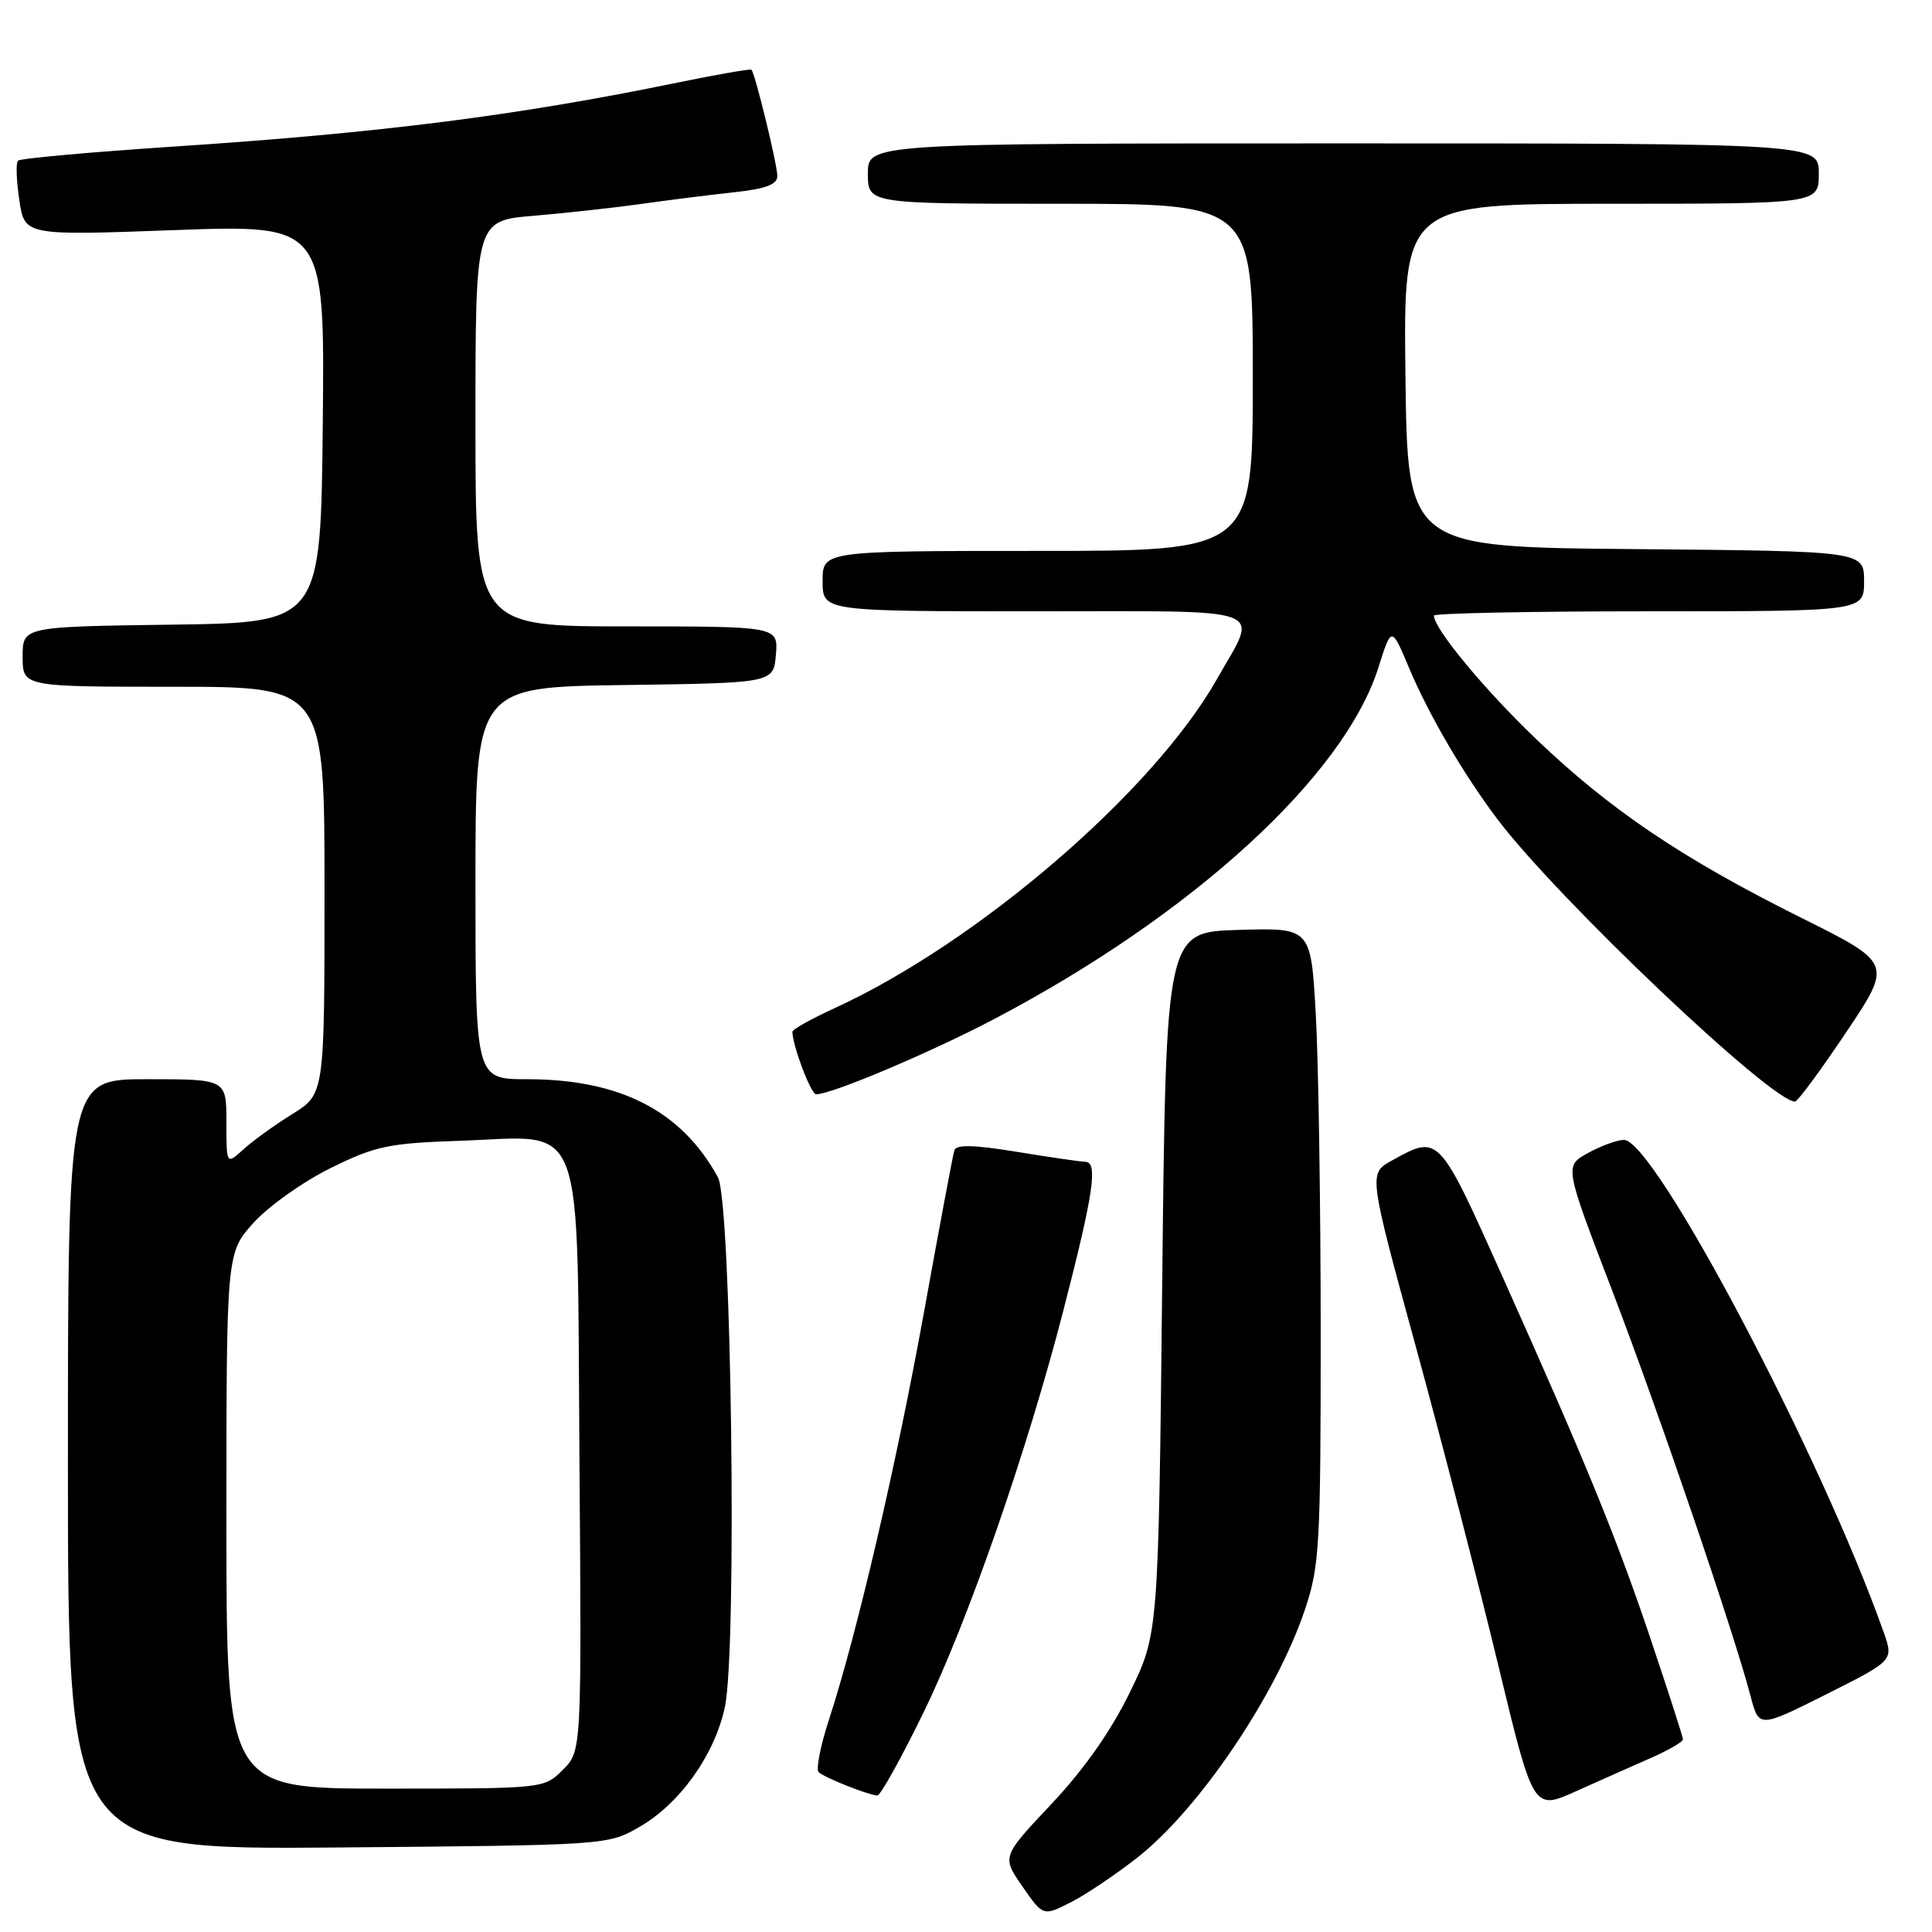 <?xml version="1.0" encoding="UTF-8" standalone="no"?>
<!DOCTYPE svg PUBLIC "-//W3C//DTD SVG 1.1//EN" "http://www.w3.org/Graphics/SVG/1.1/DTD/svg11.dtd" >
<svg xmlns="http://www.w3.org/2000/svg" xmlns:xlink="http://www.w3.org/1999/xlink" version="1.1" viewBox="0 0 256 256">
 <g >
 <path fill="currentColor"
d=" M 150.78 246.08 C 158.97 239.61 169.13 224.55 172.91 213.28 C 174.85 207.51 175.00 204.85 175.00 176.28 C 174.99 159.35 174.70 140.42 174.34 134.22 C 173.69 122.93 173.69 122.93 164.10 123.22 C 154.50 123.50 154.50 123.50 154.00 170.00 C 153.50 216.50 153.50 216.50 149.69 224.29 C 147.20 229.39 143.61 234.49 139.31 239.05 C 132.74 246.02 132.74 246.02 135.48 249.97 C 138.22 253.93 138.22 253.93 141.93 252.04 C 143.97 251.00 147.95 248.31 150.78 246.08 Z  M 84.69 242.10 C 90.07 239.02 94.69 232.55 96.05 226.19 C 97.69 218.54 96.92 159.26 95.13 156.00 C 90.30 147.18 82.17 143.00 69.82 143.00 C 63.00 143.00 63.00 143.00 63.00 117.02 C 63.00 91.04 63.00 91.04 82.75 90.77 C 102.50 90.50 102.50 90.50 102.81 86.75 C 103.12 83.00 103.12 83.00 83.06 83.00 C 63.00 83.00 63.00 83.00 63.00 56.12 C 63.00 29.23 63.00 29.23 70.75 28.59 C 75.01 28.23 81.42 27.52 85.00 27.02 C 88.58 26.51 94.09 25.82 97.25 25.48 C 101.48 25.02 103.00 24.45 103.00 23.32 C 103.00 21.81 100.06 9.74 99.57 9.24 C 99.43 9.10 95.01 9.87 89.75 10.95 C 68.56 15.31 50.58 17.60 23.21 19.41 C 12.04 20.15 2.67 20.99 2.38 21.29 C 2.09 21.58 2.17 23.93 2.56 26.52 C 3.26 31.22 3.26 31.22 23.15 30.49 C 43.03 29.77 43.03 29.77 42.77 56.13 C 42.50 82.50 42.50 82.50 22.75 82.77 C 3.00 83.04 3.00 83.04 3.00 87.02 C 3.00 91.00 3.00 91.00 23.00 91.00 C 43.00 91.00 43.00 91.00 43.00 117.99 C 43.00 144.97 43.00 144.97 38.75 147.61 C 36.41 149.06 33.49 151.17 32.25 152.30 C 30.00 154.35 30.00 154.35 30.00 148.67 C 30.00 143.00 30.00 143.00 19.50 143.00 C 9.00 143.00 9.00 143.00 9.00 194.05 C 9.00 245.09 9.00 245.09 44.75 244.80 C 80.39 244.50 80.51 244.49 84.69 242.10 Z  M 218.75 232.94 C 221.09 231.91 223.00 230.80 223.00 230.48 C 223.00 230.15 220.96 223.84 218.47 216.45 C 214.12 203.59 210.05 193.63 199.24 169.50 C 190.58 150.17 190.71 150.31 184.41 153.79 C 181.33 155.50 181.33 155.50 187.62 178.50 C 191.08 191.15 195.99 210.14 198.54 220.70 C 203.17 239.90 203.17 239.90 208.83 237.35 C 211.95 235.95 216.41 233.96 218.75 232.94 Z  M 122.45 226.75 C 128.25 214.84 136.10 192.25 140.89 173.69 C 144.89 158.19 145.51 154.01 143.84 153.95 C 143.10 153.92 138.97 153.32 134.66 152.61 C 129.08 151.70 126.71 151.64 126.46 152.41 C 126.27 153.01 124.49 162.50 122.50 173.50 C 118.82 193.89 113.56 216.47 109.86 227.81 C 108.72 231.29 108.10 234.44 108.47 234.81 C 109.14 235.50 114.84 237.78 116.24 237.92 C 116.64 237.97 119.44 232.94 122.45 226.75 Z  M 249.59 216.26 C 241.30 192.82 219.19 150.94 215.16 151.04 C 214.25 151.06 212.10 151.85 210.40 152.79 C 207.29 154.50 207.29 154.50 213.62 171.00 C 219.76 187.01 229.69 216.12 231.96 224.74 C 233.07 228.98 233.07 228.98 242.00 224.50 C 250.92 220.02 250.92 220.02 249.59 216.26 Z  M 244.63 136.78 C 250.76 127.63 250.76 127.63 238.59 121.57 C 222.91 113.75 213.41 107.35 203.63 98.01 C 196.76 91.46 190.00 83.30 190.00 81.57 C 190.00 81.26 202.82 81.00 218.50 81.00 C 247.00 81.00 247.00 81.00 247.00 77.01 C 247.00 73.03 247.00 73.03 216.75 72.76 C 186.50 72.50 186.50 72.50 186.23 49.75 C 185.96 27.00 185.96 27.00 213.48 27.00 C 241.00 27.00 241.00 27.00 241.00 23.00 C 241.00 19.00 241.00 19.00 178.00 19.00 C 115.00 19.00 115.00 19.00 115.00 23.00 C 115.00 27.00 115.00 27.00 140.50 27.00 C 166.00 27.00 166.00 27.00 166.00 50.00 C 166.00 73.00 166.00 73.00 137.50 73.00 C 109.00 73.00 109.00 73.00 109.00 77.00 C 109.00 81.00 109.00 81.00 137.07 81.00 C 168.94 81.00 166.79 80.20 161.24 90.00 C 152.82 104.89 129.53 124.92 110.54 133.61 C 107.49 135.01 105.00 136.40 105.00 136.71 C 105.00 138.52 107.45 145.00 108.14 145.00 C 110.22 145.00 123.33 139.45 131.83 134.98 C 158.11 121.15 178.12 102.81 182.66 88.41 C 184.38 82.97 184.38 82.97 186.71 88.51 C 189.34 94.75 193.90 102.55 198.38 108.50 C 206.31 119.03 234.87 146.13 237.86 145.96 C 238.21 145.94 241.26 141.81 244.63 136.78 Z  M 30.00 201.50 C 30.00 166.01 30.00 166.01 33.61 162.01 C 35.59 159.82 40.19 156.56 43.82 154.77 C 49.76 151.84 51.48 151.48 60.97 151.16 C 77.78 150.58 76.44 147.00 76.78 193.42 C 77.07 232.02 77.07 232.02 74.58 234.51 C 72.09 237.00 72.09 237.00 51.05 237.00 C 30.00 237.00 30.00 237.00 30.00 201.50 Z "/>
</g>
</svg>